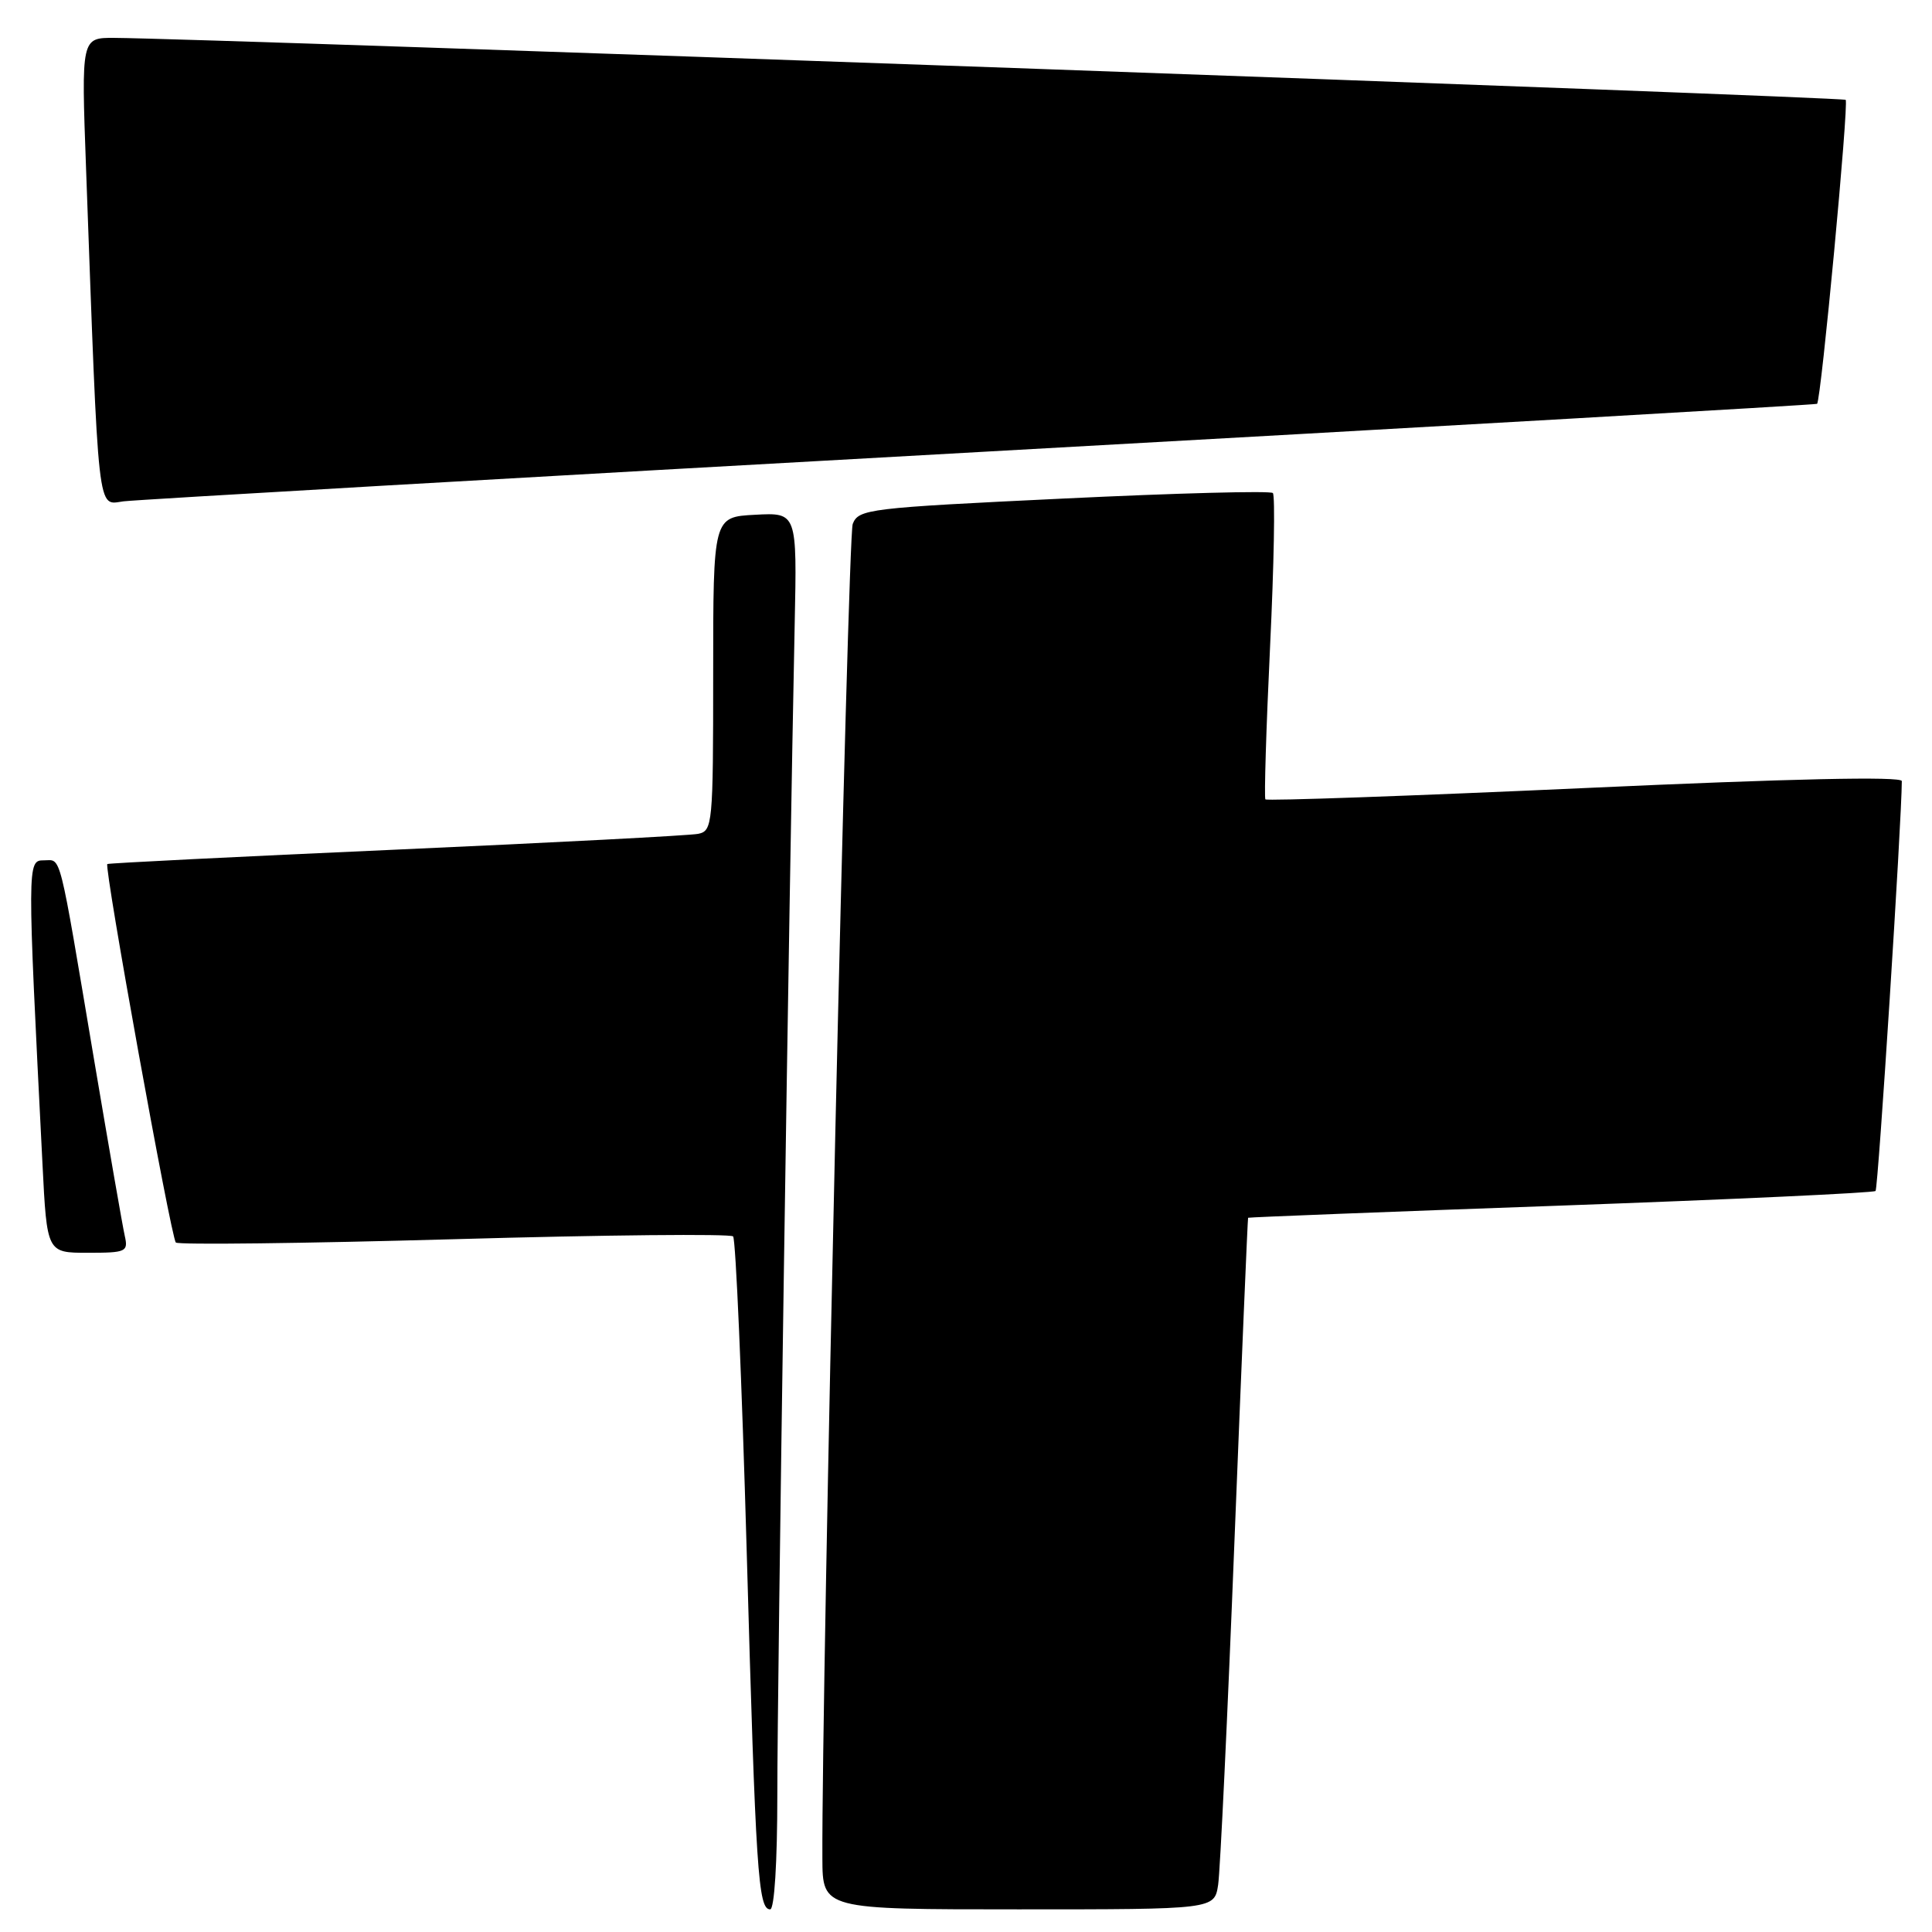<?xml version="1.0" encoding="UTF-8" standalone="no"?>
<!DOCTYPE svg PUBLIC "-//W3C//DTD SVG 1.1//EN" "http://www.w3.org/Graphics/SVG/1.1/DTD/svg11.dtd" >
<svg xmlns="http://www.w3.org/2000/svg" xmlns:xlink="http://www.w3.org/1999/xlink" version="1.1" viewBox="0 0 256 256">
 <g >
 <path fill="currentColor"
d=" M 103.00 237.75 C 102.99 223.79 104.57 117.78 105.30 82.71 C 105.61 67.91 105.61 67.91 100.05 68.21 C 94.50 68.50 94.50 68.50 94.50 89.29 C 94.50 109.29 94.42 110.10 92.50 110.49 C 91.40 110.71 73.40 111.65 52.50 112.58 C 31.60 113.51 14.38 114.37 14.22 114.49 C 13.77 114.87 22.66 164.00 23.30 164.64 C 23.63 164.96 40.23 164.76 60.20 164.20 C 80.16 163.63 96.79 163.47 97.14 163.83 C 97.49 164.20 98.30 182.95 98.94 205.50 C 100.14 248.16 100.46 253.00 102.05 253.00 C 102.61 253.00 103.00 246.77 103.00 237.75 Z  M 161.41 249.75 C 161.68 247.96 162.66 227.38 163.58 204.00 C 164.51 180.62 165.32 161.44 165.38 161.36 C 165.45 161.29 184.08 160.56 206.78 159.75 C 229.49 158.93 248.27 158.06 248.52 157.81 C 248.87 157.47 251.99 108.70 252.00 103.50 C 252.00 102.85 237.39 103.17 210.00 104.42 C 186.90 105.47 167.85 106.14 167.67 105.92 C 167.50 105.69 167.77 96.59 168.29 85.70 C 168.81 74.81 168.98 65.65 168.66 65.33 C 168.35 65.01 155.87 65.34 140.94 66.06 C 115.02 67.30 113.76 67.45 112.99 69.43 C 112.32 71.13 108.86 223.52 108.97 246.25 C 109.00 253.00 109.00 253.00 134.95 253.00 C 160.91 253.00 160.91 253.00 161.41 249.75 Z  M 16.53 163.75 C 16.25 162.51 14.43 152.05 12.48 140.50 C 7.70 112.12 8.17 114.00 5.81 114.00 C 3.60 114.00 3.60 114.23 5.63 154.25 C 6.22 166.00 6.22 166.00 11.63 166.00 C 16.72 166.00 17.01 165.87 16.53 163.75 Z  M 130.00 59.88 C 190.78 56.50 240.62 53.63 240.77 53.51 C 241.30 53.08 245.00 13.67 244.56 13.23 C 244.18 12.85 27.22 5.09 15.14 5.02 C 10.77 5.00 10.77 5.00 11.40 22.25 C 13.11 69.18 12.85 66.89 16.36 66.43 C 18.09 66.21 69.22 63.26 130.00 59.88 Z "/>
</g>
</svg>